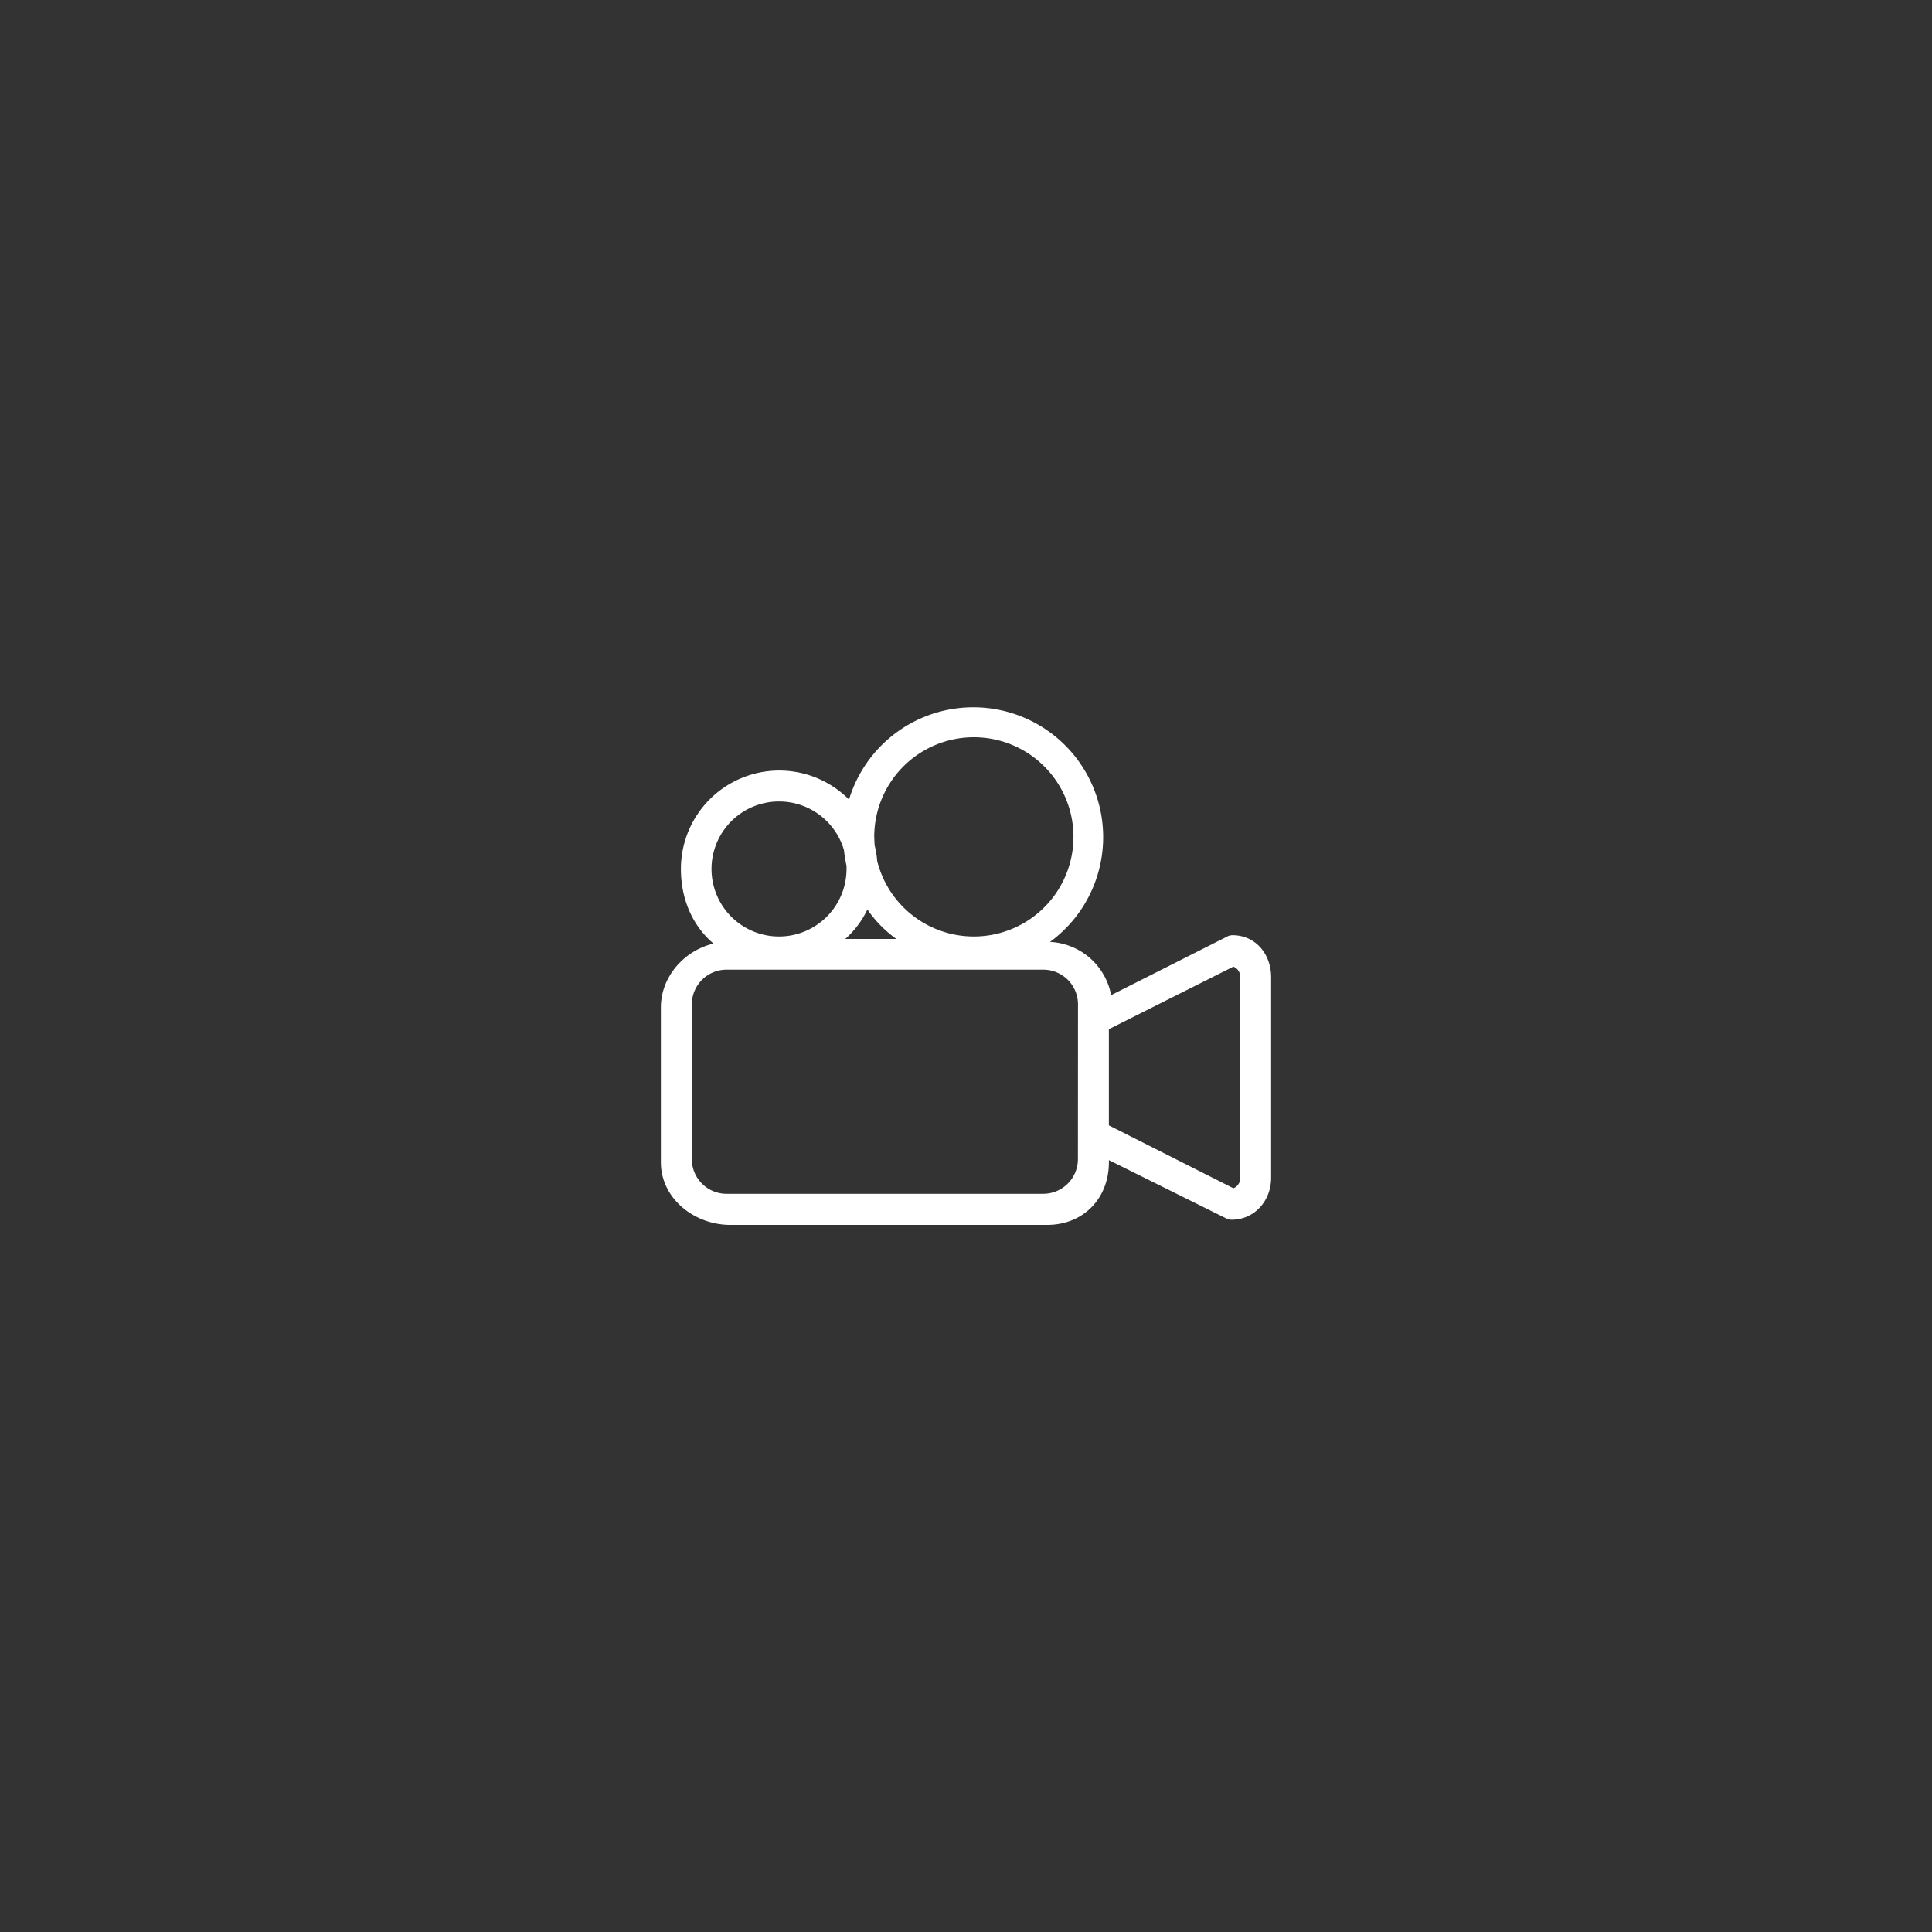 <svg id="Capa_1" data-name="Capa 1" xmlns="http://www.w3.org/2000/svg" width="128" height="128" viewBox="0 0 512 512"><rect x="0" y="0" width="512" height="512" fill="#333333" stroke="none"/><defs><style>.cls-1{fill:#fff;}</style></defs><title>camera</title><path class="cls-1" d="M175.14,267v41c0,9.59,8.83,16.61,18.41,16.61H277.5c9.59,0,16.37-7,16.37-16.61v-.55l30.91,15.35a3.1,3.1,0,0,0,1.59.44c6,0,10.49-4.9,10.49-11.16V259c0-6.26-4.21-11.16-10.23-11.16a3.11,3.11,0,0,0-1.58.44l-30.59,15.44a17.33,17.33,0,0,0-16.2-14.1A34.41,34.41,0,1,0,225,211.9a26.06,26.06,0,0,0-44.55,18.37c0,7.92,3,15,8.64,19.79C181.4,251.87,175.14,258.76,175.14,267Zm151.72-10.83a2.84,2.84,0,0,1,1.8,2.86v53a2.85,2.85,0,0,1-1.8,2.87l-33-16.67V272.74Zm-97-15.15a32,32,0,0,0,7.68,7.81H224A24.44,24.44,0,0,0,229.88,241Zm1.82-19.1a26.4,26.4,0,1,1,.79,6.27,25.83,25.83,0,0,0-.68-4.15C231.75,223.33,231.7,222.62,231.7,221.9Zm-25.18-9.52a17.91,17.91,0,0,1,17.16,12.89,34.22,34.22,0,0,0,.68,4.15c0,.28,0,.56,0,.85a17.89,17.89,0,1,1-17.89-17.89Zm79.16,94.77a9.2,9.2,0,0,1-9.2,9.2H192.54a9.2,9.2,0,0,1-9.2-9.2v-41a9.2,9.2,0,0,1,9.2-9.2h83.94a9.2,9.2,0,0,1,9.2,9.2Z"/></svg>
